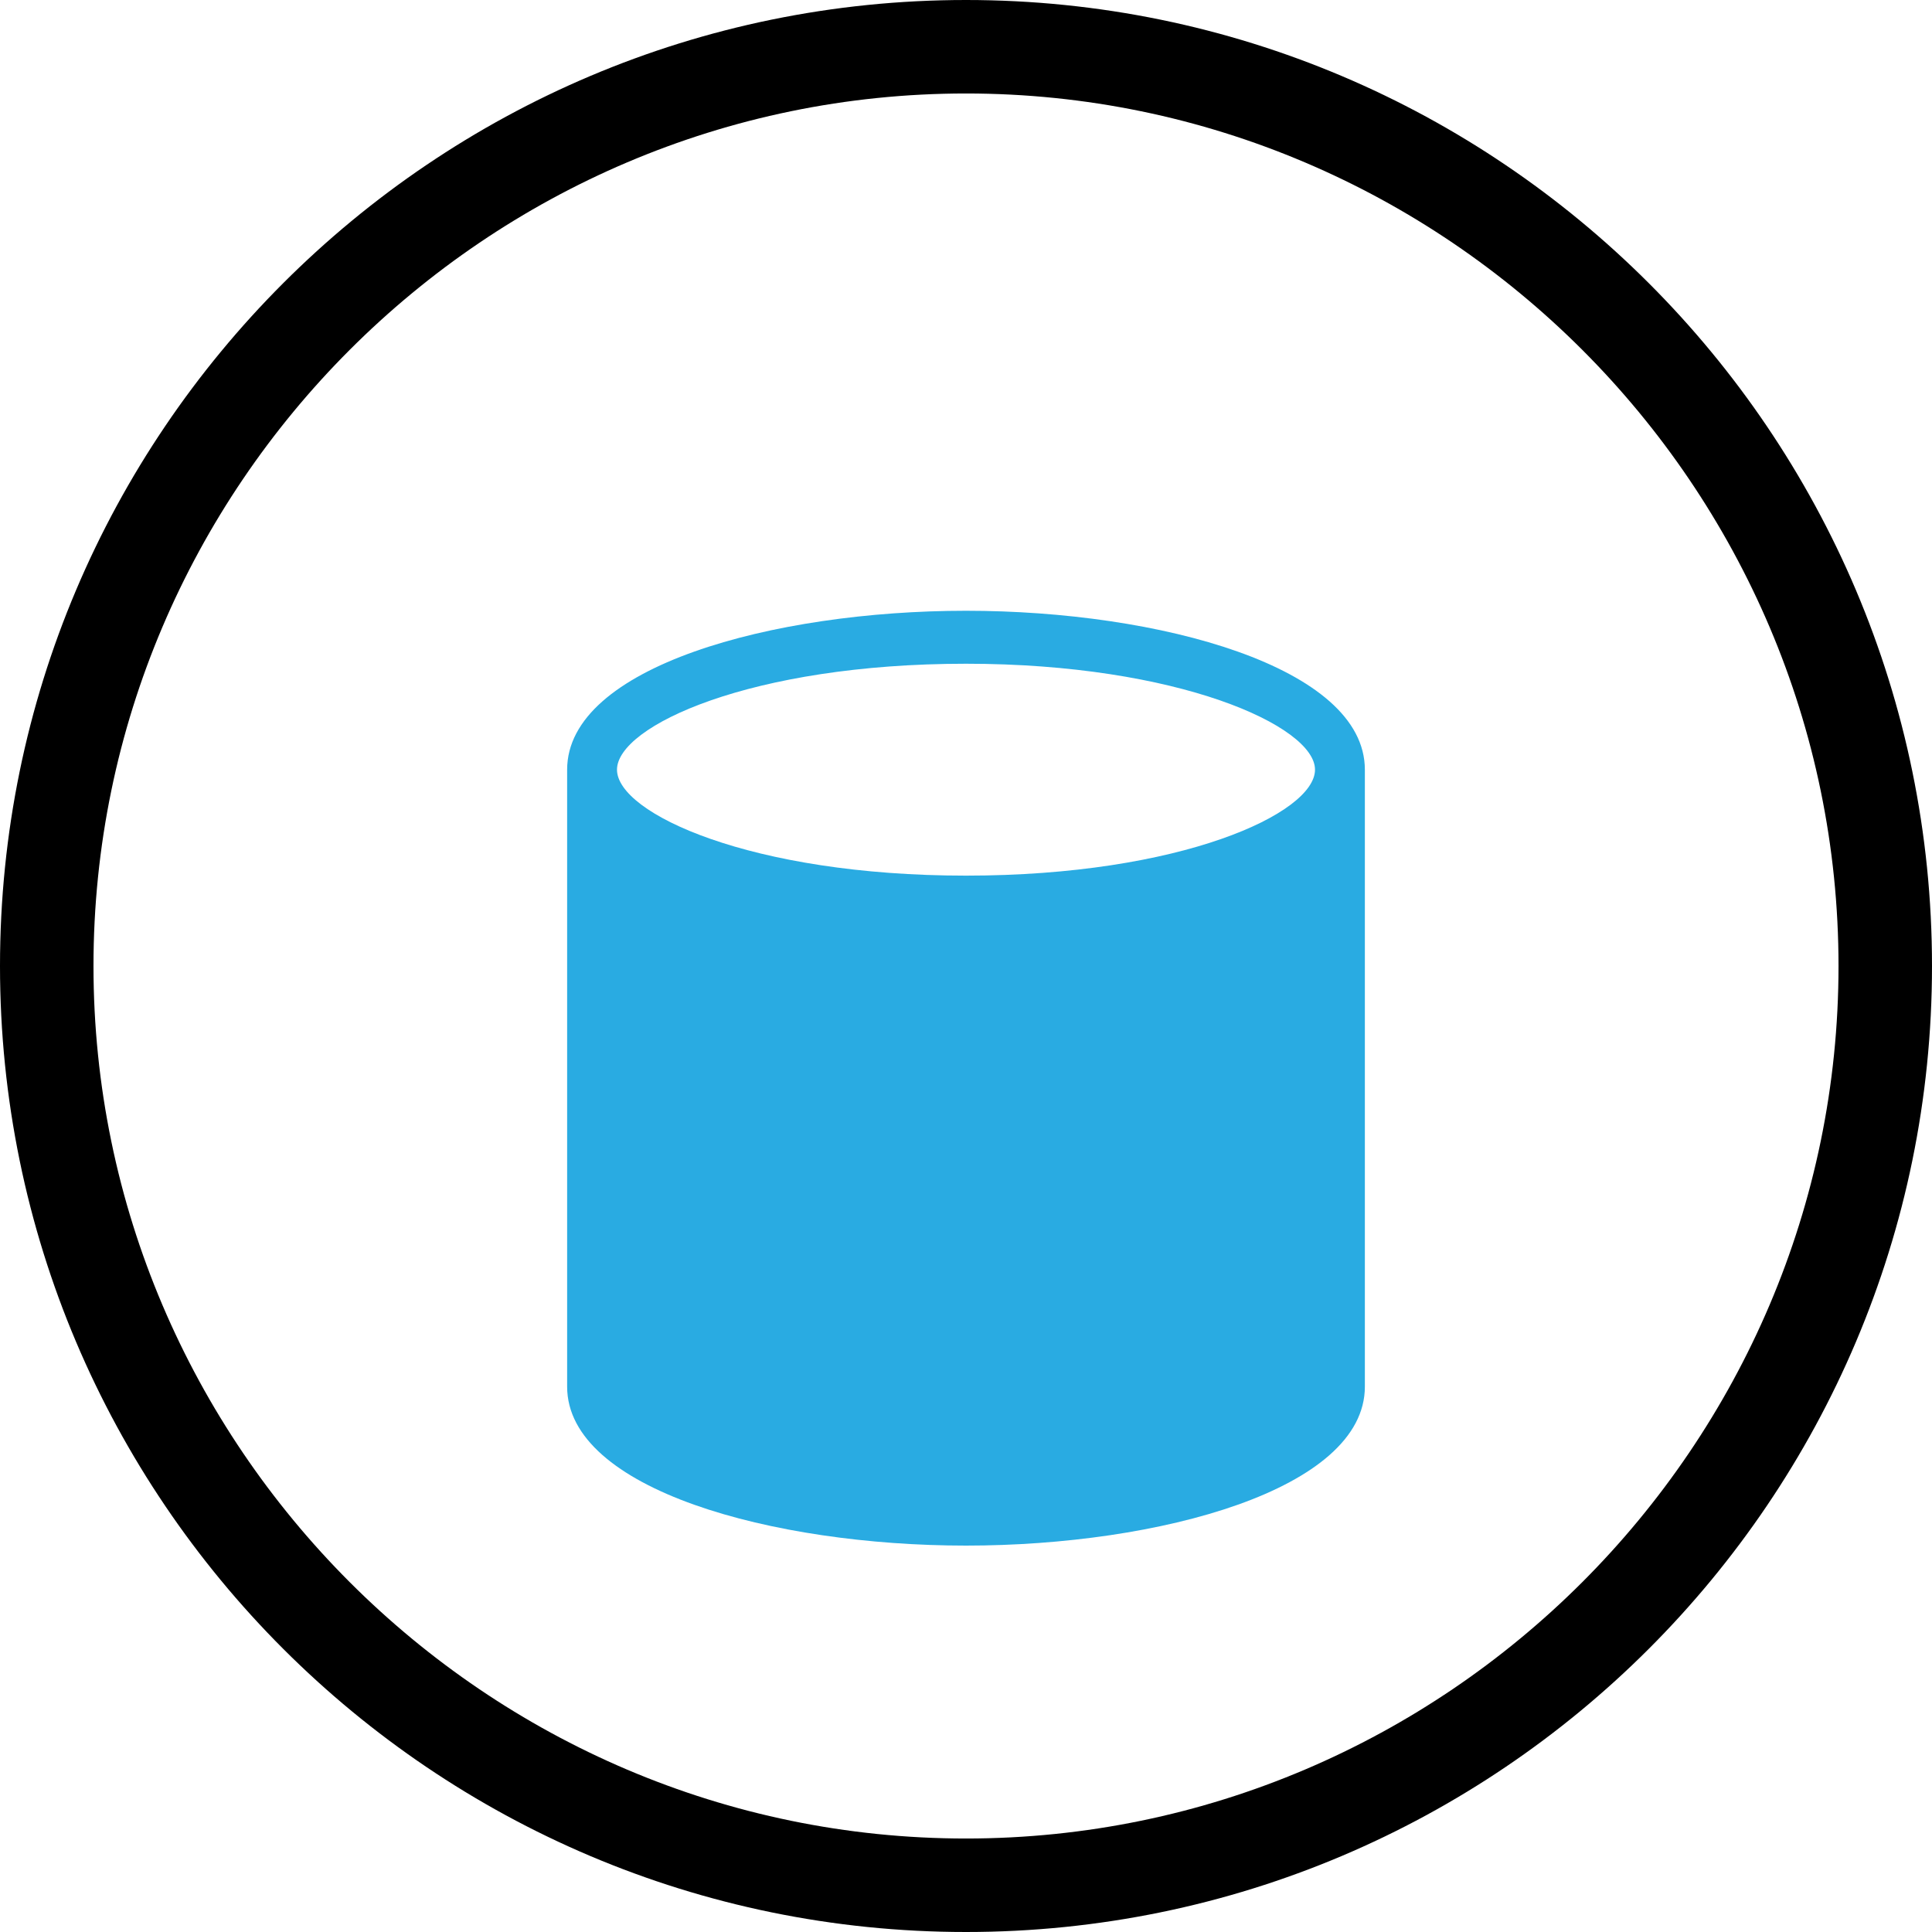 <?xml version="1.0" encoding="UTF-8" standalone="no"?>
<svg
   id="Layer_1"
   version="1.1"
   viewBox="0 0 62 62"
   sodipodi:docname="wwn004_b.svg"
   width="62"
   height="62"
   inkscape:version="1.3.2 (091e20e, 2023-11-25, custom)"
   xmlns:inkscape="http://www.inkscape.org/namespaces/inkscape"
   xmlns:sodipodi="http://sodipodi.sourceforge.net/DTD/sodipodi-0.dtd"
   xmlns="http://www.w3.org/2000/svg"
   xmlns:svg="http://www.w3.org/2000/svg">
  <sodipodi:namedview
     id="namedview2"
     pagecolor="#ffffff"
     bordercolor="#000000"
     borderopacity="0.25"
     inkscape:showpageshadow="2"
     inkscape:pageopacity="0.0"
     inkscape:pagecheckerboard="0"
     inkscape:deskcolor="#d1d1d1"
     inkscape:zoom="29.33871"
     inkscape:cx="30.982958"
     inkscape:cy="31"
     inkscape:window-width="3840"
     inkscape:window-height="2054"
     inkscape:window-x="2869"
     inkscape:window-y="-11"
     inkscape:window-maximized="1"
     inkscape:current-layer="Layer_1" />
  <!-- Generator: Adobe Illustrator 29.3.1, SVG Export Plug-In . SVG Version: 2.1.0 Build 151)  -->
  <defs
     id="defs1">
    <style
       id="style1">
      .st0 {
        fill: #29abe2;
      }
    </style>
  </defs>
  <path
     d="M 31,3 C 46.4,3 59,15.6 59,31 59,46.4 46.4,59 31,59 15.6,59 3,46.4 3,31 3,15.6 15.6,3 31,3 M 31,0 C 13.9,0 0,13.9 0,31 0,48.1 13.9,62 31,62 48.1,62 62,48.1 62,31 62,13.9 48.1,0 31,0 Z"
     id="path1" />
  <path
     class="st0"
     d="m 31,19.6 c -6.2,0 -12.8,1.8 -12.8,5.1 v 19.8 c 0,3.3 6.6,5.1 12.8,5.1 6.2,0 12.8,-1.8 12.8,-5.1 V 24.7 c 0,-3.3 -6.6,-5.1 -12.8,-5.1 z m 0,1.7 c 6.8,0 11.2,2 11.2,3.4 0,1.4 -4.3,3.4 -11.2,3.4 -6.9,0 -11.2,-2 -11.2,-3.4 0,-1.4 4.3,-3.4 11.2,-3.4 z"
     id="path2" />
</svg>
